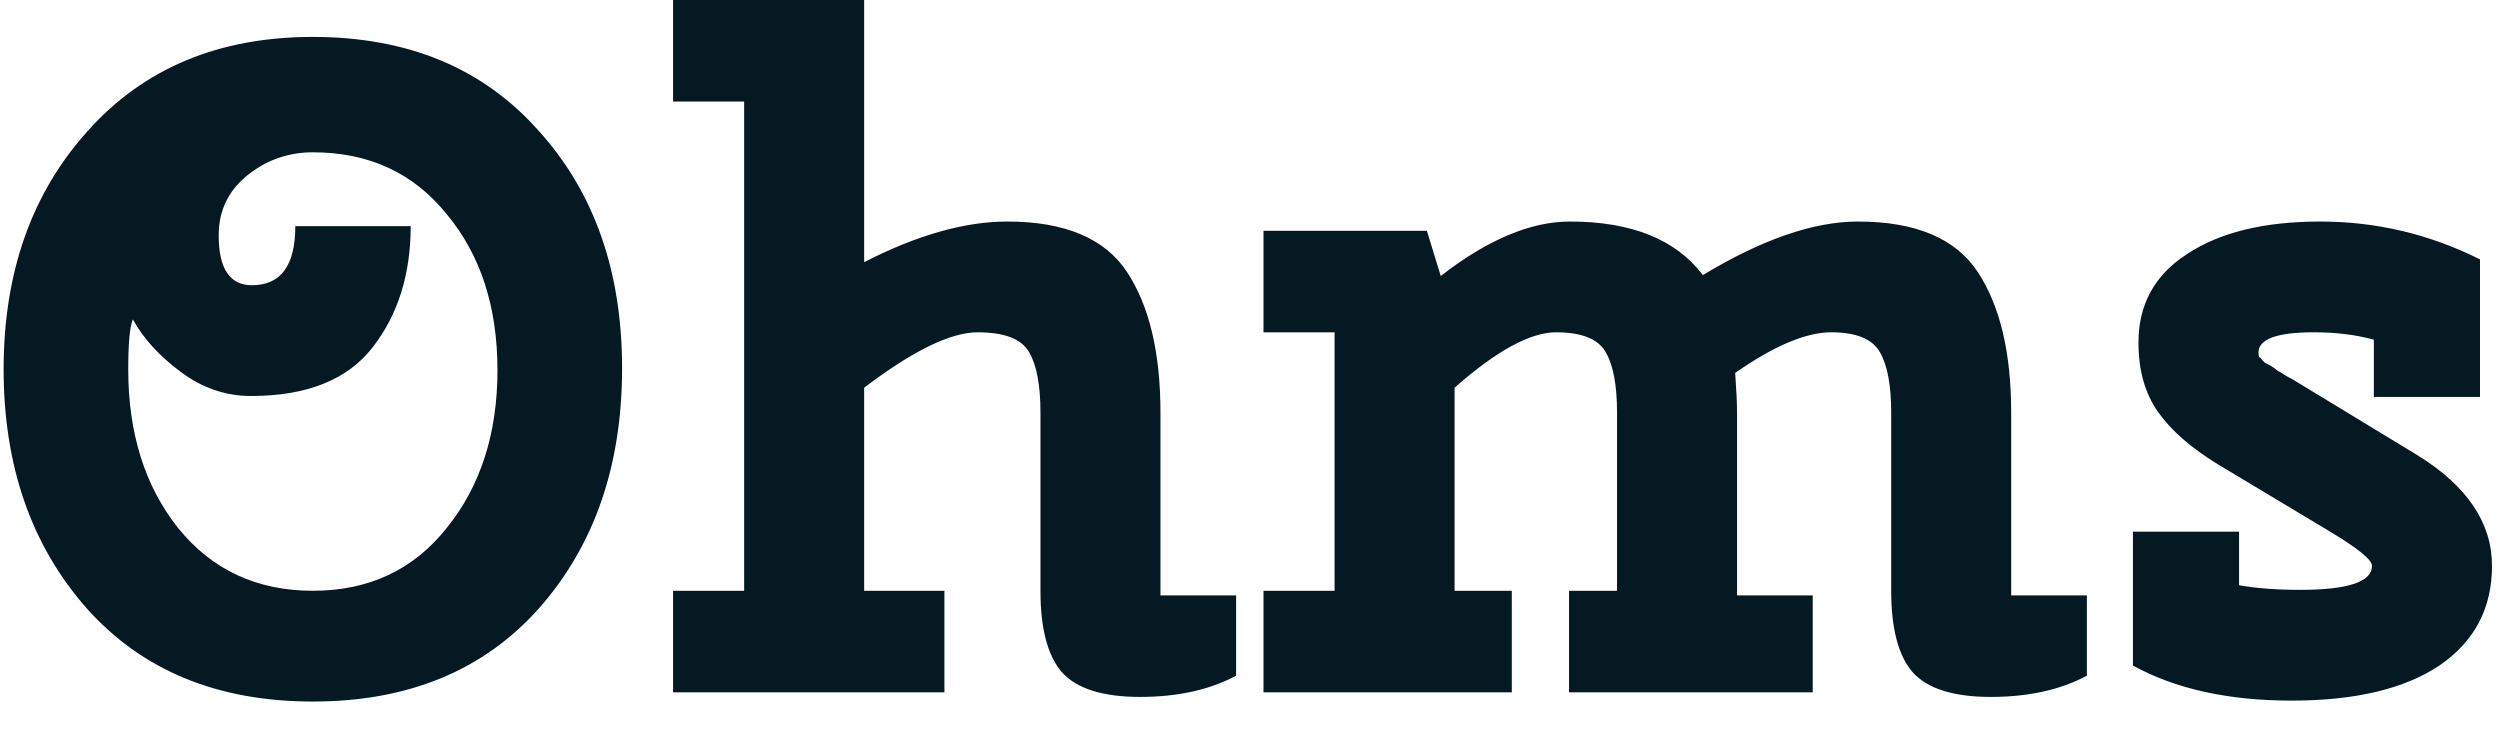 <svg width="65" height="19" viewBox="0 0 65 19" fill="none" xmlns="http://www.w3.org/2000/svg">
<path d="M2.254 15.816C0.814 14.184 0.094 12.112 0.094 9.6C0.094 7.088 0.822 5.024 2.278 3.408C3.734 1.776 5.686 0.96 8.134 0.96C10.598 0.96 12.55 1.768 13.99 3.384C15.446 4.984 16.174 7.048 16.174 9.576C16.174 12.104 15.454 14.184 14.014 15.816C12.574 17.432 10.614 18.24 8.134 18.24C5.654 18.24 3.694 17.432 2.254 15.816ZM6.526 10.296C5.87 10.296 5.262 10.088 4.702 9.672C4.142 9.256 3.726 8.8 3.454 8.304C3.374 8.496 3.334 8.928 3.334 9.6C3.334 11.264 3.766 12.64 4.63 13.728C5.51 14.816 6.678 15.36 8.134 15.36C9.59 15.36 10.75 14.816 11.614 13.728C12.494 12.64 12.934 11.272 12.934 9.624C12.934 7.976 12.494 6.624 11.614 5.568C10.75 4.496 9.59 3.96 8.134 3.96C7.494 3.96 6.926 4.16 6.43 4.56C5.934 4.96 5.686 5.48 5.686 6.12C5.686 6.984 5.974 7.416 6.55 7.416C7.302 7.416 7.678 6.904 7.678 5.88H10.678C10.678 7.128 10.35 8.176 9.694 9.024C9.038 9.872 7.982 10.296 6.526 10.296ZM22.468 15.36H24.555V18H17.5V15.36H19.348V2.64H17.5V-1.43051e-06H22.468V6.816C23.843 6.112 25.084 5.76 26.188 5.76C27.692 5.76 28.732 6.2 29.308 7.08C29.884 7.96 30.172 9.176 30.172 10.728V15.48H32.139V17.568C31.451 17.936 30.619 18.12 29.643 18.12C28.668 18.12 27.988 17.904 27.604 17.472C27.235 17.04 27.052 16.336 27.052 15.36V10.728C27.052 10.024 26.956 9.504 26.764 9.168C26.572 8.816 26.123 8.64 25.419 8.64C24.715 8.64 23.732 9.12 22.468 10.08V15.36ZM37.819 15.36H39.307V18H32.851V15.36H34.699V8.64H32.851V6H37.099L37.459 7.176C38.675 6.232 39.795 5.76 40.819 5.76C42.419 5.76 43.571 6.224 44.275 7.152C45.811 6.224 47.155 5.76 48.307 5.76C49.811 5.76 50.851 6.2 51.427 7.08C52.003 7.96 52.291 9.176 52.291 10.728V15.48H54.259V17.568C53.571 17.936 52.739 18.12 51.763 18.12C50.787 18.12 50.107 17.904 49.723 17.472C49.355 17.04 49.171 16.336 49.171 15.36V10.728C49.171 10.024 49.075 9.504 48.883 9.168C48.691 8.816 48.267 8.64 47.611 8.64C46.955 8.64 46.123 8.992 45.115 9.696C45.147 10.144 45.163 10.488 45.163 10.728V15.48H47.131V18H40.795V15.36H42.043V10.728C42.043 10.024 41.947 9.504 41.755 9.168C41.563 8.816 41.131 8.64 40.459 8.64C39.787 8.64 38.907 9.12 37.819 10.08V15.36ZM55.456 13.824H58.216V15.216C58.664 15.296 59.192 15.336 59.8 15.336C61.048 15.336 61.672 15.128 61.672 14.712C61.672 14.552 61.296 14.248 60.544 13.8L57.664 12.072C56.96 11.64 56.44 11.184 56.104 10.704C55.768 10.224 55.6 9.624 55.6 8.904C55.6 7.912 56.024 7.144 56.872 6.6C57.72 6.04 58.872 5.76 60.328 5.76C61.784 5.76 63.168 6.088 64.48 6.744V10.32H61.72V8.832C61.256 8.704 60.736 8.64 60.16 8.64C59.2 8.64 58.72 8.816 58.72 9.168C58.72 9.216 58.728 9.256 58.744 9.288C58.776 9.304 58.8 9.328 58.816 9.36C58.832 9.376 58.856 9.4 58.888 9.432C58.92 9.448 58.952 9.464 58.984 9.48C59.016 9.496 59.056 9.52 59.104 9.552C59.152 9.584 59.192 9.616 59.224 9.648C59.272 9.664 59.328 9.696 59.392 9.744C59.472 9.792 59.544 9.832 59.608 9.864L62.848 11.832C64.144 12.632 64.792 13.592 64.792 14.712C64.792 15.816 64.336 16.68 63.424 17.304C62.512 17.912 61.232 18.216 59.584 18.216C57.936 18.216 56.56 17.912 55.456 17.304V13.824Z" fill="#051923"/>
</svg>
